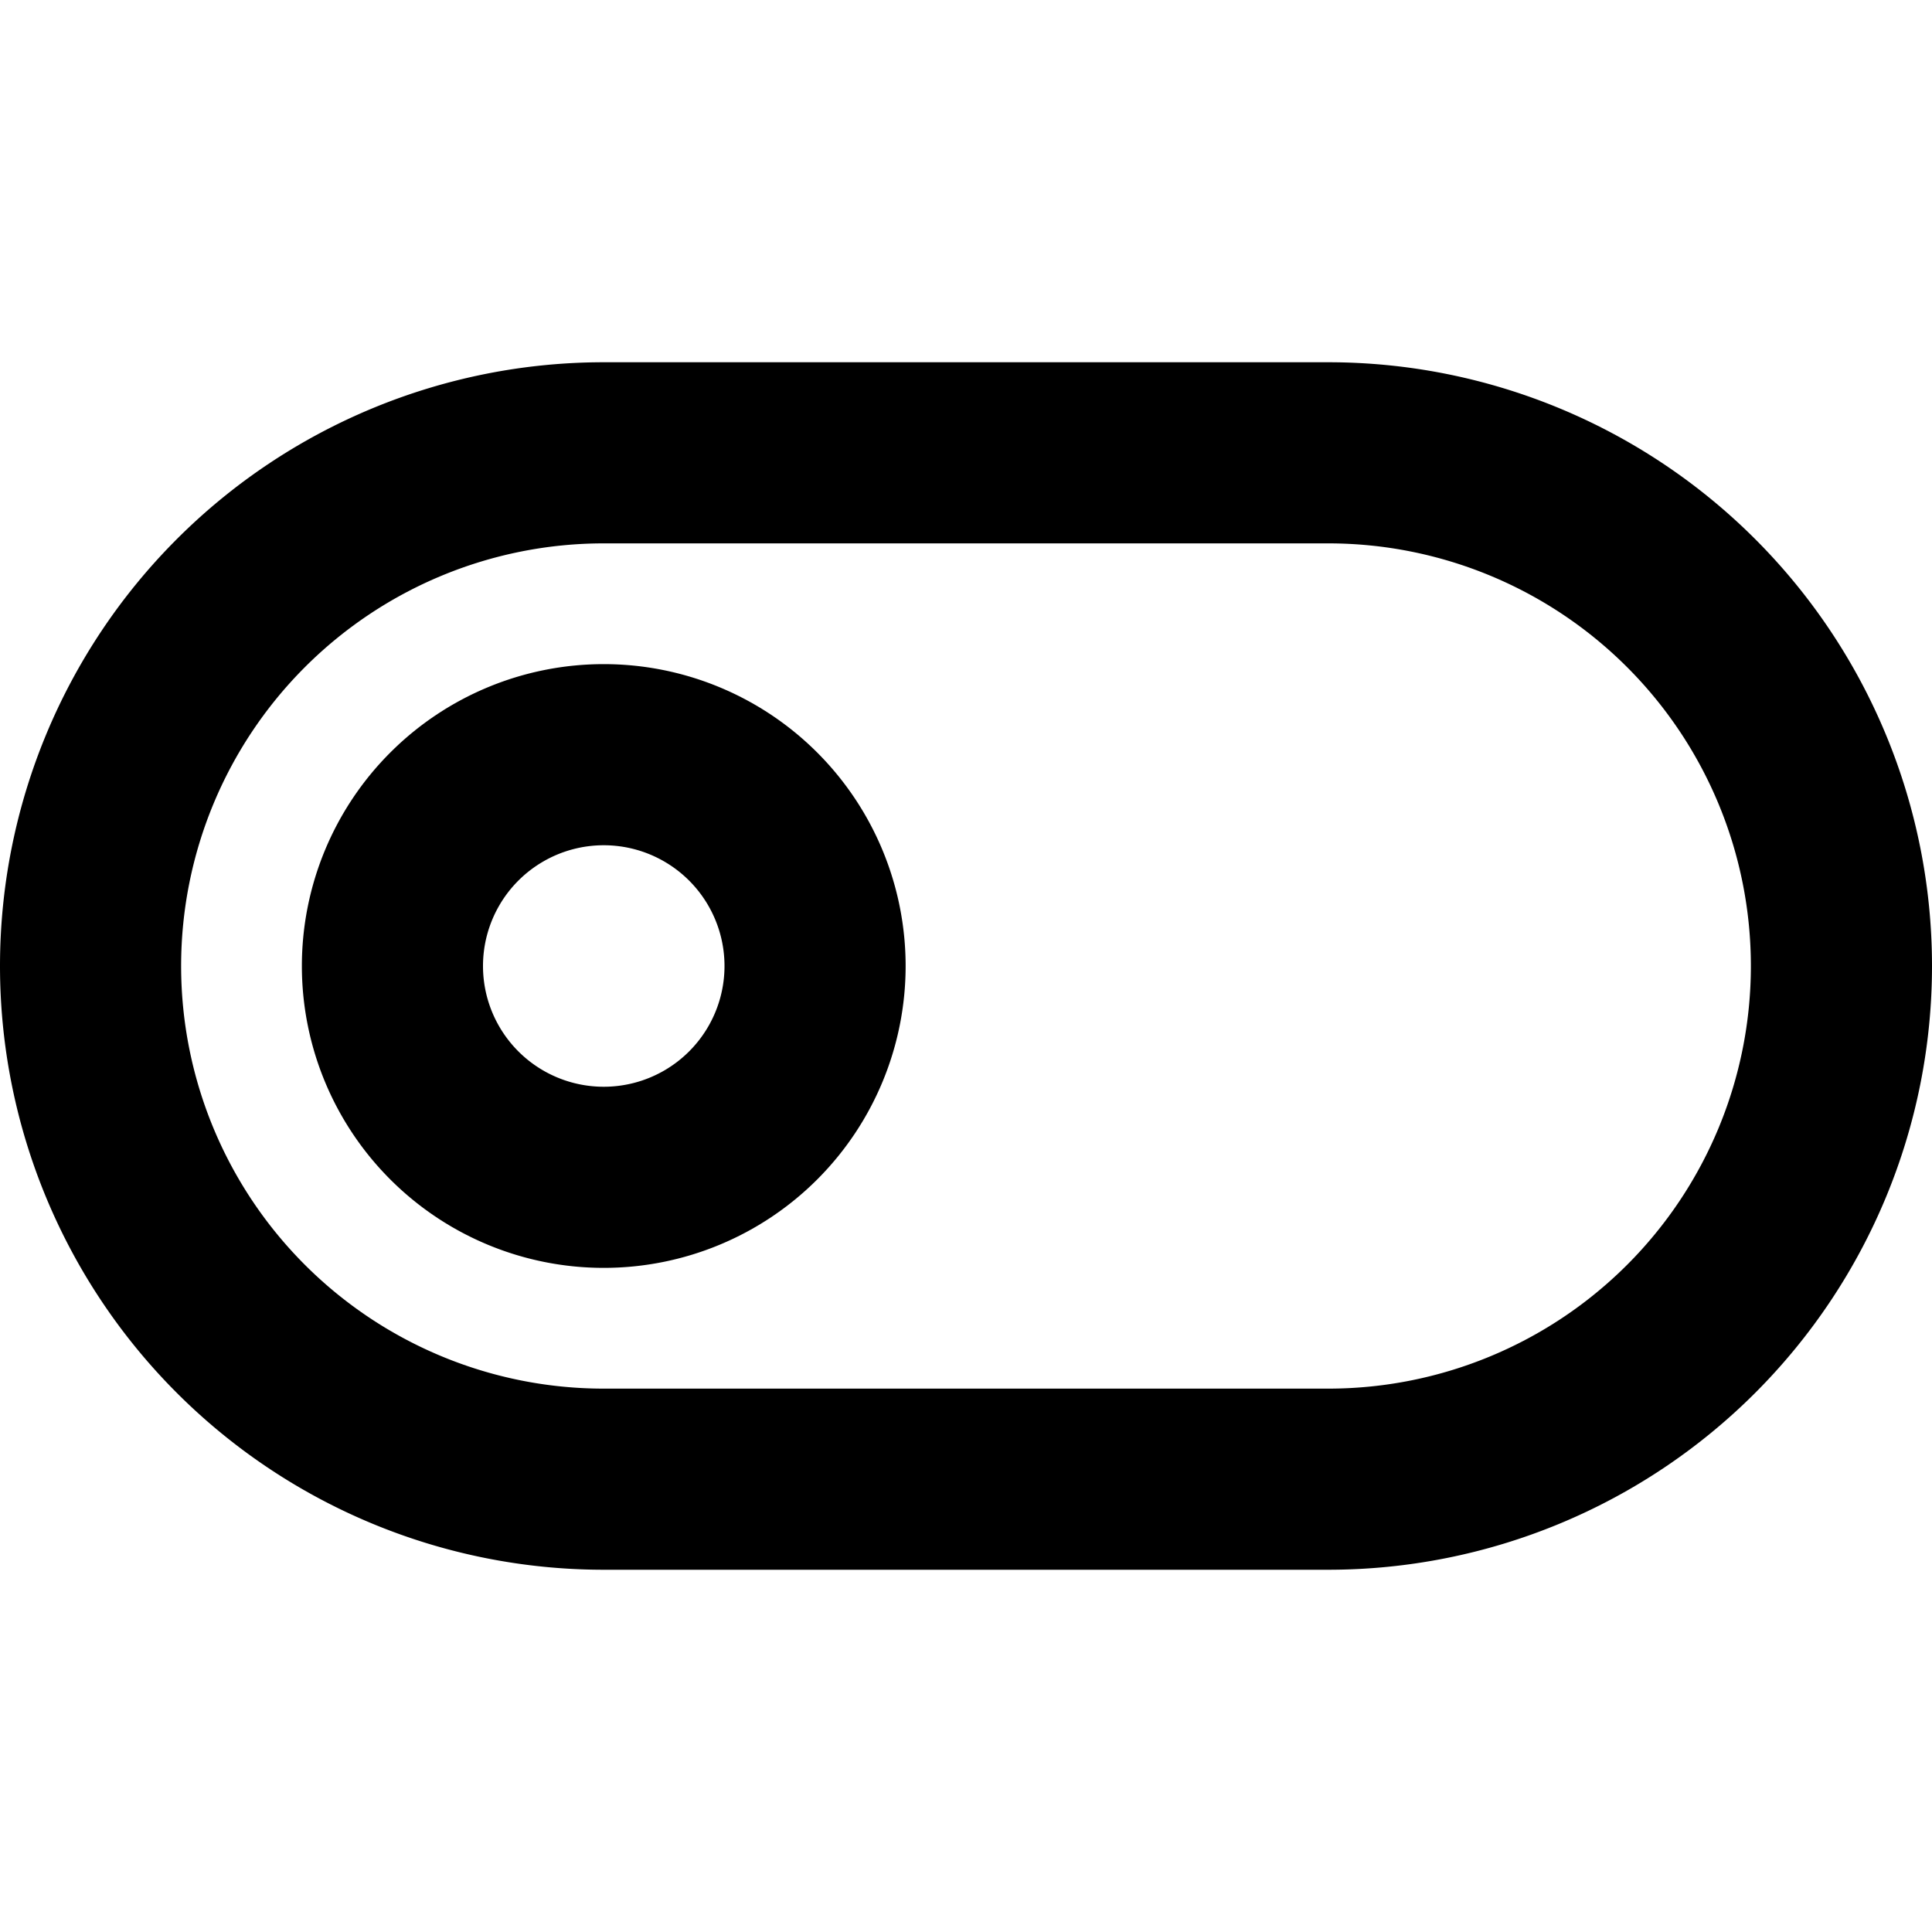 <svg xmlns="http://www.w3.org/2000/svg" fill="currentColor" class="vi" viewBox="0 0 16 16"><path d="M7.5 8a2.5 2.5 0 1 1-5 0 2.5 2.5 0 0 1 5 0ZM6 8a1 1 0 1 0-2 0 1 1 0 0 0 2 0Z"/><path d="M0 8a5 5 0 0 1 5-5h6a5 5 0 0 1 0 10H5a5 5 0 0 1-5-5Zm5-3.5a3.5 3.5 0 1 0 0 7h6a3.5 3.5 0 1 0 0-7H5Z"/></svg>